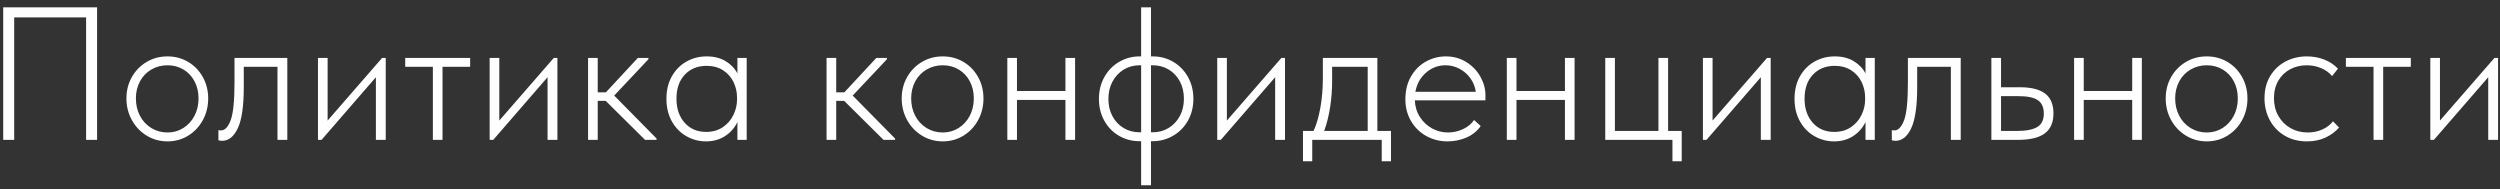 <svg width="198" height="15" viewBox="0 0 198 15" fill="none" xmlns="http://www.w3.org/2000/svg">
<rect x="0" y="0" width="198" height="15" fill="#333333" stroke="none"/>
<path d="M177.235 7.794C177.235 7.294 177.13 6.845 176.921 6.445C176.71 6.045 176.418 5.733 176.043 5.508C175.668 5.283 175.246 5.17 174.777 5.17C174.307 5.17 173.879 5.283 173.495 5.508C173.11 5.733 172.81 6.045 172.596 6.445C172.381 6.845 172.273 7.294 172.273 7.794C172.273 8.304 172.381 8.763 172.596 9.173C172.81 9.583 173.11 9.905 173.495 10.14C173.879 10.375 174.307 10.492 174.777 10.492C175.236 10.492 175.654 10.375 176.029 10.14C176.403 9.905 176.698 9.583 176.913 9.173C177.128 8.763 177.235 8.304 177.235 7.794ZM171.524 7.794C171.524 7.175 171.666 6.612 171.951 6.107C172.236 5.603 172.625 5.203 173.12 4.908C173.615 4.613 174.167 4.466 174.777 4.466C175.376 4.466 175.921 4.611 176.411 4.901C176.9 5.19 177.287 5.59 177.572 6.1C177.857 6.609 177.999 7.175 177.999 7.794C177.999 8.424 177.857 8.998 177.572 9.518C177.287 10.038 176.9 10.447 176.411 10.747C175.921 11.047 175.376 11.197 174.777 11.197C174.177 11.197 173.63 11.047 173.135 10.747C172.64 10.447 172.248 10.038 171.958 9.518C171.668 8.998 171.524 8.424 171.524 7.794ZM168.87 4.586H169.635V11.077H168.87V7.914H165.033V11.077H164.268V4.586H165.033V7.209H168.87V4.586ZM159.711 10.372C160.45 10.372 160.995 10.27 161.345 10.062C161.695 9.858 161.87 9.503 161.87 9C161.87 8.498 161.71 8.141 161.39 7.931C161.07 7.719 160.555 7.614 159.846 7.614H158.482V10.372H159.711ZM157.717 11.077V4.586H158.482V6.91H159.981C160.87 6.91 161.535 7.077 161.975 7.412C162.414 7.746 162.634 8.269 162.634 8.978C162.634 9.698 162.404 10.227 161.944 10.567C161.485 10.907 160.78 11.077 159.831 11.077H157.717ZM149.832 11.107V10.312C149.872 10.322 149.942 10.327 150.042 10.327C150.342 10.327 150.594 10.062 150.799 9.533C151.004 9.003 151.106 7.989 151.106 6.49V4.586H155.289V11.077H154.509V5.29H151.841V6.894C151.841 8.404 151.683 9.491 151.369 10.155C151.054 10.819 150.641 11.152 150.132 11.152C150.022 11.152 149.922 11.137 149.832 11.107ZM147.718 7.891V7.726C147.718 7.294 147.626 6.887 147.441 6.5C147.256 6.115 146.981 5.805 146.616 5.568C146.251 5.333 145.815 5.215 145.305 5.215C144.595 5.215 144.02 5.448 143.581 5.915C143.141 6.38 142.921 7.015 142.921 7.816C142.921 8.599 143.136 9.233 143.566 9.718C143.995 10.205 144.565 10.447 145.275 10.447C145.784 10.447 146.224 10.323 146.594 10.073C146.963 9.82 147.244 9.498 147.433 9.101C147.623 8.706 147.718 8.304 147.718 7.891ZM147.748 4.586H148.483V11.077H147.748V9.668C147.518 10.138 147.188 10.51 146.759 10.785C146.329 11.059 145.829 11.197 145.26 11.197C144.71 11.197 144.195 11.062 143.716 10.792C143.236 10.522 142.851 10.132 142.562 9.623C142.272 9.113 142.127 8.513 142.127 7.824C142.127 7.144 142.269 6.552 142.554 6.048C142.839 5.543 143.223 5.153 143.708 4.878C144.193 4.603 144.73 4.466 145.32 4.466C145.9 4.466 146.397 4.591 146.811 4.841C147.226 5.091 147.538 5.415 147.748 5.815V4.586ZM135.636 9.548L139.953 4.586H140.238V11.077H139.458V6.115L135.156 11.077H134.871V4.586H135.636V9.548ZM133.192 12.771H132.457V11.077H127.136V4.586H127.9V10.372H131.348V4.586H132.113V10.372H133.192V12.771ZM123.943 4.586H124.707V11.077H123.943V7.914H120.105V11.077H119.34V4.586H120.105V7.209H123.943V4.586ZM112.1 7.269H116.882C116.832 6.889 116.695 6.54 116.47 6.22C116.245 5.9 115.958 5.645 115.608 5.455C115.258 5.265 114.883 5.17 114.484 5.17C113.904 5.17 113.389 5.366 112.94 5.755C112.49 6.145 112.21 6.649 112.1 7.269ZM117.647 7.944H112.055C112.075 8.444 112.21 8.886 112.46 9.27C112.71 9.655 113.029 9.955 113.419 10.17C113.809 10.385 114.229 10.492 114.678 10.492C115.098 10.492 115.498 10.402 115.878 10.223C116.258 10.043 116.547 9.803 116.747 9.503L117.272 9.983C116.982 10.392 116.603 10.697 116.132 10.897C115.663 11.097 115.168 11.197 114.648 11.197C114.039 11.197 113.479 11.057 112.969 10.777C112.46 10.497 112.055 10.102 111.755 9.592C111.456 9.083 111.306 8.509 111.306 7.869C111.306 7.169 111.456 6.562 111.755 6.047C112.055 5.533 112.45 5.141 112.94 4.871C113.429 4.601 113.954 4.466 114.514 4.466C115.113 4.466 115.653 4.616 116.132 4.916C116.612 5.215 116.985 5.603 117.25 6.078C117.514 6.552 117.647 7.039 117.647 7.539L117.647 7.944ZM105.504 6.43C105.504 7.119 105.452 7.804 105.347 8.483C105.242 9.163 105.084 9.792 104.875 10.372H108.322V5.29H105.504V6.43ZM109.087 10.372H110.166V12.771H109.432V11.077H103.93V12.771H103.196V10.372H104.035C104.265 9.873 104.445 9.255 104.575 8.521C104.705 7.786 104.77 7.009 104.77 6.19V4.586H109.087L109.087 10.372ZM97.169 9.548L101.487 4.586H101.771V11.077H100.992V6.115L96.689 11.077H96.405V4.586H97.169V9.548ZM91.293 10.477C91.763 10.477 92.185 10.363 92.56 10.132C92.934 9.903 93.229 9.588 93.444 9.188C93.659 8.788 93.766 8.333 93.766 7.824C93.766 7.304 93.659 6.845 93.444 6.445C93.229 6.045 92.934 5.733 92.56 5.508C92.185 5.283 91.763 5.17 91.293 5.17H91.158V10.477H91.293ZM90.378 10.477V5.17H90.258C89.789 5.17 89.366 5.285 88.992 5.515C88.617 5.745 88.322 6.063 88.107 6.467C87.892 6.872 87.785 7.329 87.785 7.839C87.785 8.349 87.892 8.803 88.107 9.203C88.322 9.603 88.617 9.915 88.992 10.14C89.366 10.365 89.789 10.477 90.258 10.477L90.378 10.477ZM91.293 4.466C91.892 4.466 92.437 4.611 92.927 4.901C93.417 5.19 93.804 5.59 94.089 6.1C94.373 6.609 94.516 7.184 94.516 7.824C94.516 8.473 94.371 9.053 94.081 9.563C93.791 10.073 93.399 10.47 92.904 10.755C92.409 11.04 91.872 11.182 91.293 11.182H91.158V14.674H90.378V11.182H90.258C89.659 11.182 89.114 11.04 88.624 10.755C88.135 10.47 87.747 10.073 87.463 9.563C87.178 9.053 87.035 8.478 87.035 7.839C87.035 7.189 87.18 6.607 87.47 6.092C87.76 5.578 88.152 5.178 88.647 4.893C89.142 4.608 89.679 4.466 90.258 4.466H90.378V0.583H91.158V4.466H91.293ZM84.382 4.586H85.147V11.077H84.382V7.914H80.544V11.077H79.78V4.586H80.544V7.209H84.382V4.586ZM77.126 7.794C77.126 7.294 77.022 6.845 76.812 6.445C76.602 6.045 76.31 5.733 75.935 5.508C75.56 5.283 75.138 5.17 74.668 5.17C74.198 5.17 73.771 5.283 73.386 5.508C73.001 5.733 72.702 6.045 72.487 6.445C72.272 6.845 72.165 7.294 72.165 7.794C72.165 8.304 72.272 8.763 72.487 9.173C72.702 9.583 73.001 9.905 73.386 10.14C73.771 10.375 74.198 10.492 74.668 10.492C75.128 10.492 75.545 10.375 75.92 10.14C76.294 9.905 76.59 9.583 76.805 9.173C77.019 8.763 77.126 8.304 77.126 7.794ZM71.415 7.794C71.415 7.175 71.558 6.612 71.843 6.107C72.127 5.603 72.517 5.203 73.011 4.908C73.506 4.613 74.059 4.466 74.668 4.466C75.268 4.466 75.812 4.611 76.302 4.901C76.792 5.19 77.179 5.59 77.464 6.1C77.749 6.609 77.891 7.175 77.891 7.794C77.891 8.424 77.749 8.998 77.464 9.518C77.179 10.038 76.792 10.447 76.302 10.747C75.812 11.047 75.268 11.197 74.668 11.197C74.069 11.197 73.521 11.047 73.027 10.747C72.532 10.447 72.139 10.038 71.85 9.518C71.56 8.998 71.415 8.424 71.415 7.794ZM70.246 4.691L67.533 7.569L70.89 10.972V11.077H69.976L66.858 7.988H66.228V11.077H65.464V4.586H66.228V7.314H66.873L69.406 4.586H70.246V4.691ZM58.373 7.891V7.726C58.373 7.294 58.281 6.887 58.096 6.5C57.911 6.115 57.636 5.805 57.271 5.568C56.907 5.333 56.469 5.215 55.96 5.215C55.25 5.215 54.675 5.448 54.236 5.915C53.796 6.38 53.576 7.014 53.576 7.816C53.576 8.598 53.791 9.233 54.221 9.718C54.65 10.205 55.22 10.447 55.93 10.447C56.439 10.447 56.879 10.322 57.249 10.072C57.619 9.82 57.898 9.498 58.088 9.101C58.278 8.706 58.373 8.304 58.373 7.891ZM58.403 4.586H59.138V11.077H58.403V9.668C58.173 10.138 57.844 10.51 57.414 10.785C56.984 11.059 56.484 11.197 55.915 11.197C55.365 11.197 54.85 11.062 54.371 10.792C53.891 10.522 53.506 10.132 53.217 9.623C52.927 9.113 52.782 8.513 52.782 7.824C52.782 7.144 52.924 6.552 53.209 6.047C53.494 5.543 53.878 5.153 54.363 4.878C54.848 4.603 55.385 4.466 55.975 4.466C56.555 4.466 57.052 4.591 57.466 4.841C57.881 5.091 58.194 5.415 58.403 5.815L58.403 4.586ZM51.357 4.691L48.644 7.569L52.002 10.972V11.077H51.088L47.97 7.988H47.34V11.077H46.575V4.586H47.34V7.314H47.985L50.518 4.586H51.357V4.691ZM39.545 9.548L43.862 4.586H44.147V11.077H43.367V6.115L39.065 11.077H38.78V4.586H39.545V9.548ZM35.048 11.077H34.283V5.29H32.094V4.586H37.236V5.29H35.048V11.077ZM25.948 9.548L30.265 4.586H30.55V11.077H29.771V6.115L25.468 11.077H25.183V4.586H25.948V9.548ZM17.298 11.107V10.312C17.338 10.322 17.408 10.327 17.508 10.327C17.808 10.327 18.061 10.062 18.265 9.533C18.47 9.003 18.573 7.988 18.573 6.489V4.586H22.755V11.077H21.976V5.29H19.307V6.894C19.307 8.404 19.15 9.491 18.835 10.155C18.52 10.819 18.108 11.152 17.598 11.152C17.488 11.152 17.389 11.137 17.298 11.107ZM15.724 7.794C15.724 7.294 15.62 6.845 15.41 6.445C15.2 6.045 14.908 5.733 14.533 5.508C14.158 5.283 13.736 5.17 13.266 5.17C12.796 5.17 12.369 5.283 11.984 5.508C11.6 5.733 11.3 6.045 11.085 6.445C10.87 6.845 10.763 7.294 10.763 7.794C10.763 8.304 10.87 8.763 11.085 9.173C11.3 9.583 11.6 9.905 11.984 10.14C12.369 10.375 12.796 10.492 13.266 10.492C13.726 10.492 14.143 10.375 14.518 10.14C14.893 9.905 15.187 9.583 15.402 9.173C15.617 8.763 15.724 8.304 15.724 7.794ZM10.013 7.794C10.013 7.175 10.156 6.612 10.44 6.107C10.725 5.603 11.115 5.203 11.61 4.908C12.104 4.613 12.657 4.466 13.266 4.466C13.866 4.466 14.41 4.611 14.9 4.901C15.39 5.19 15.777 5.59 16.062 6.1C16.347 6.609 16.489 7.175 16.489 7.794C16.489 8.424 16.347 8.998 16.062 9.518C15.777 10.038 15.39 10.447 14.9 10.747C14.41 11.047 13.866 11.197 13.266 11.197C12.666 11.197 12.119 11.047 11.624 10.747C11.13 10.447 10.738 10.038 10.448 9.518C10.158 8.998 10.013 8.424 10.013 7.794ZM0.254 11.077V0.583H7.689V11.077H6.82V1.378H1.124V11.077H0.254ZM179.348 7.779C179.348 7.11 179.498 6.524 179.798 6.025C180.098 5.526 180.503 5.141 181.013 4.871C181.522 4.601 182.087 4.466 182.707 4.466C183.187 4.466 183.641 4.548 184.071 4.713C184.501 4.878 184.865 5.121 185.165 5.441L184.7 6.025C184.481 5.755 184.191 5.545 183.831 5.395C183.471 5.245 183.091 5.17 182.692 5.17C182.222 5.17 181.79 5.273 181.395 5.478C181 5.683 180.685 5.982 180.451 6.377C180.216 6.772 180.098 7.239 180.098 7.779C180.098 8.309 180.216 8.779 180.451 9.188C180.685 9.598 181.005 9.918 181.41 10.148C181.815 10.377 182.267 10.492 182.767 10.492C183.196 10.492 183.586 10.412 183.936 10.252C184.286 10.092 184.566 9.877 184.775 9.608L185.255 10.102C184.965 10.432 184.605 10.697 184.176 10.897C183.746 11.097 183.256 11.197 182.707 11.197C182.037 11.197 181.447 11.044 180.938 10.74C180.428 10.435 180.036 10.022 179.761 9.503C179.486 8.983 179.348 8.409 179.348 7.779ZM188.748 11.077H187.984V5.29H185.795V4.586H190.936V5.29H188.748V11.077ZM193.245 9.548L197.563 4.586H197.847V11.077H197.068V6.115L192.765 11.077H192.481V4.586H193.245V9.548Z" fill="#FEFEFE"/>
</svg>
